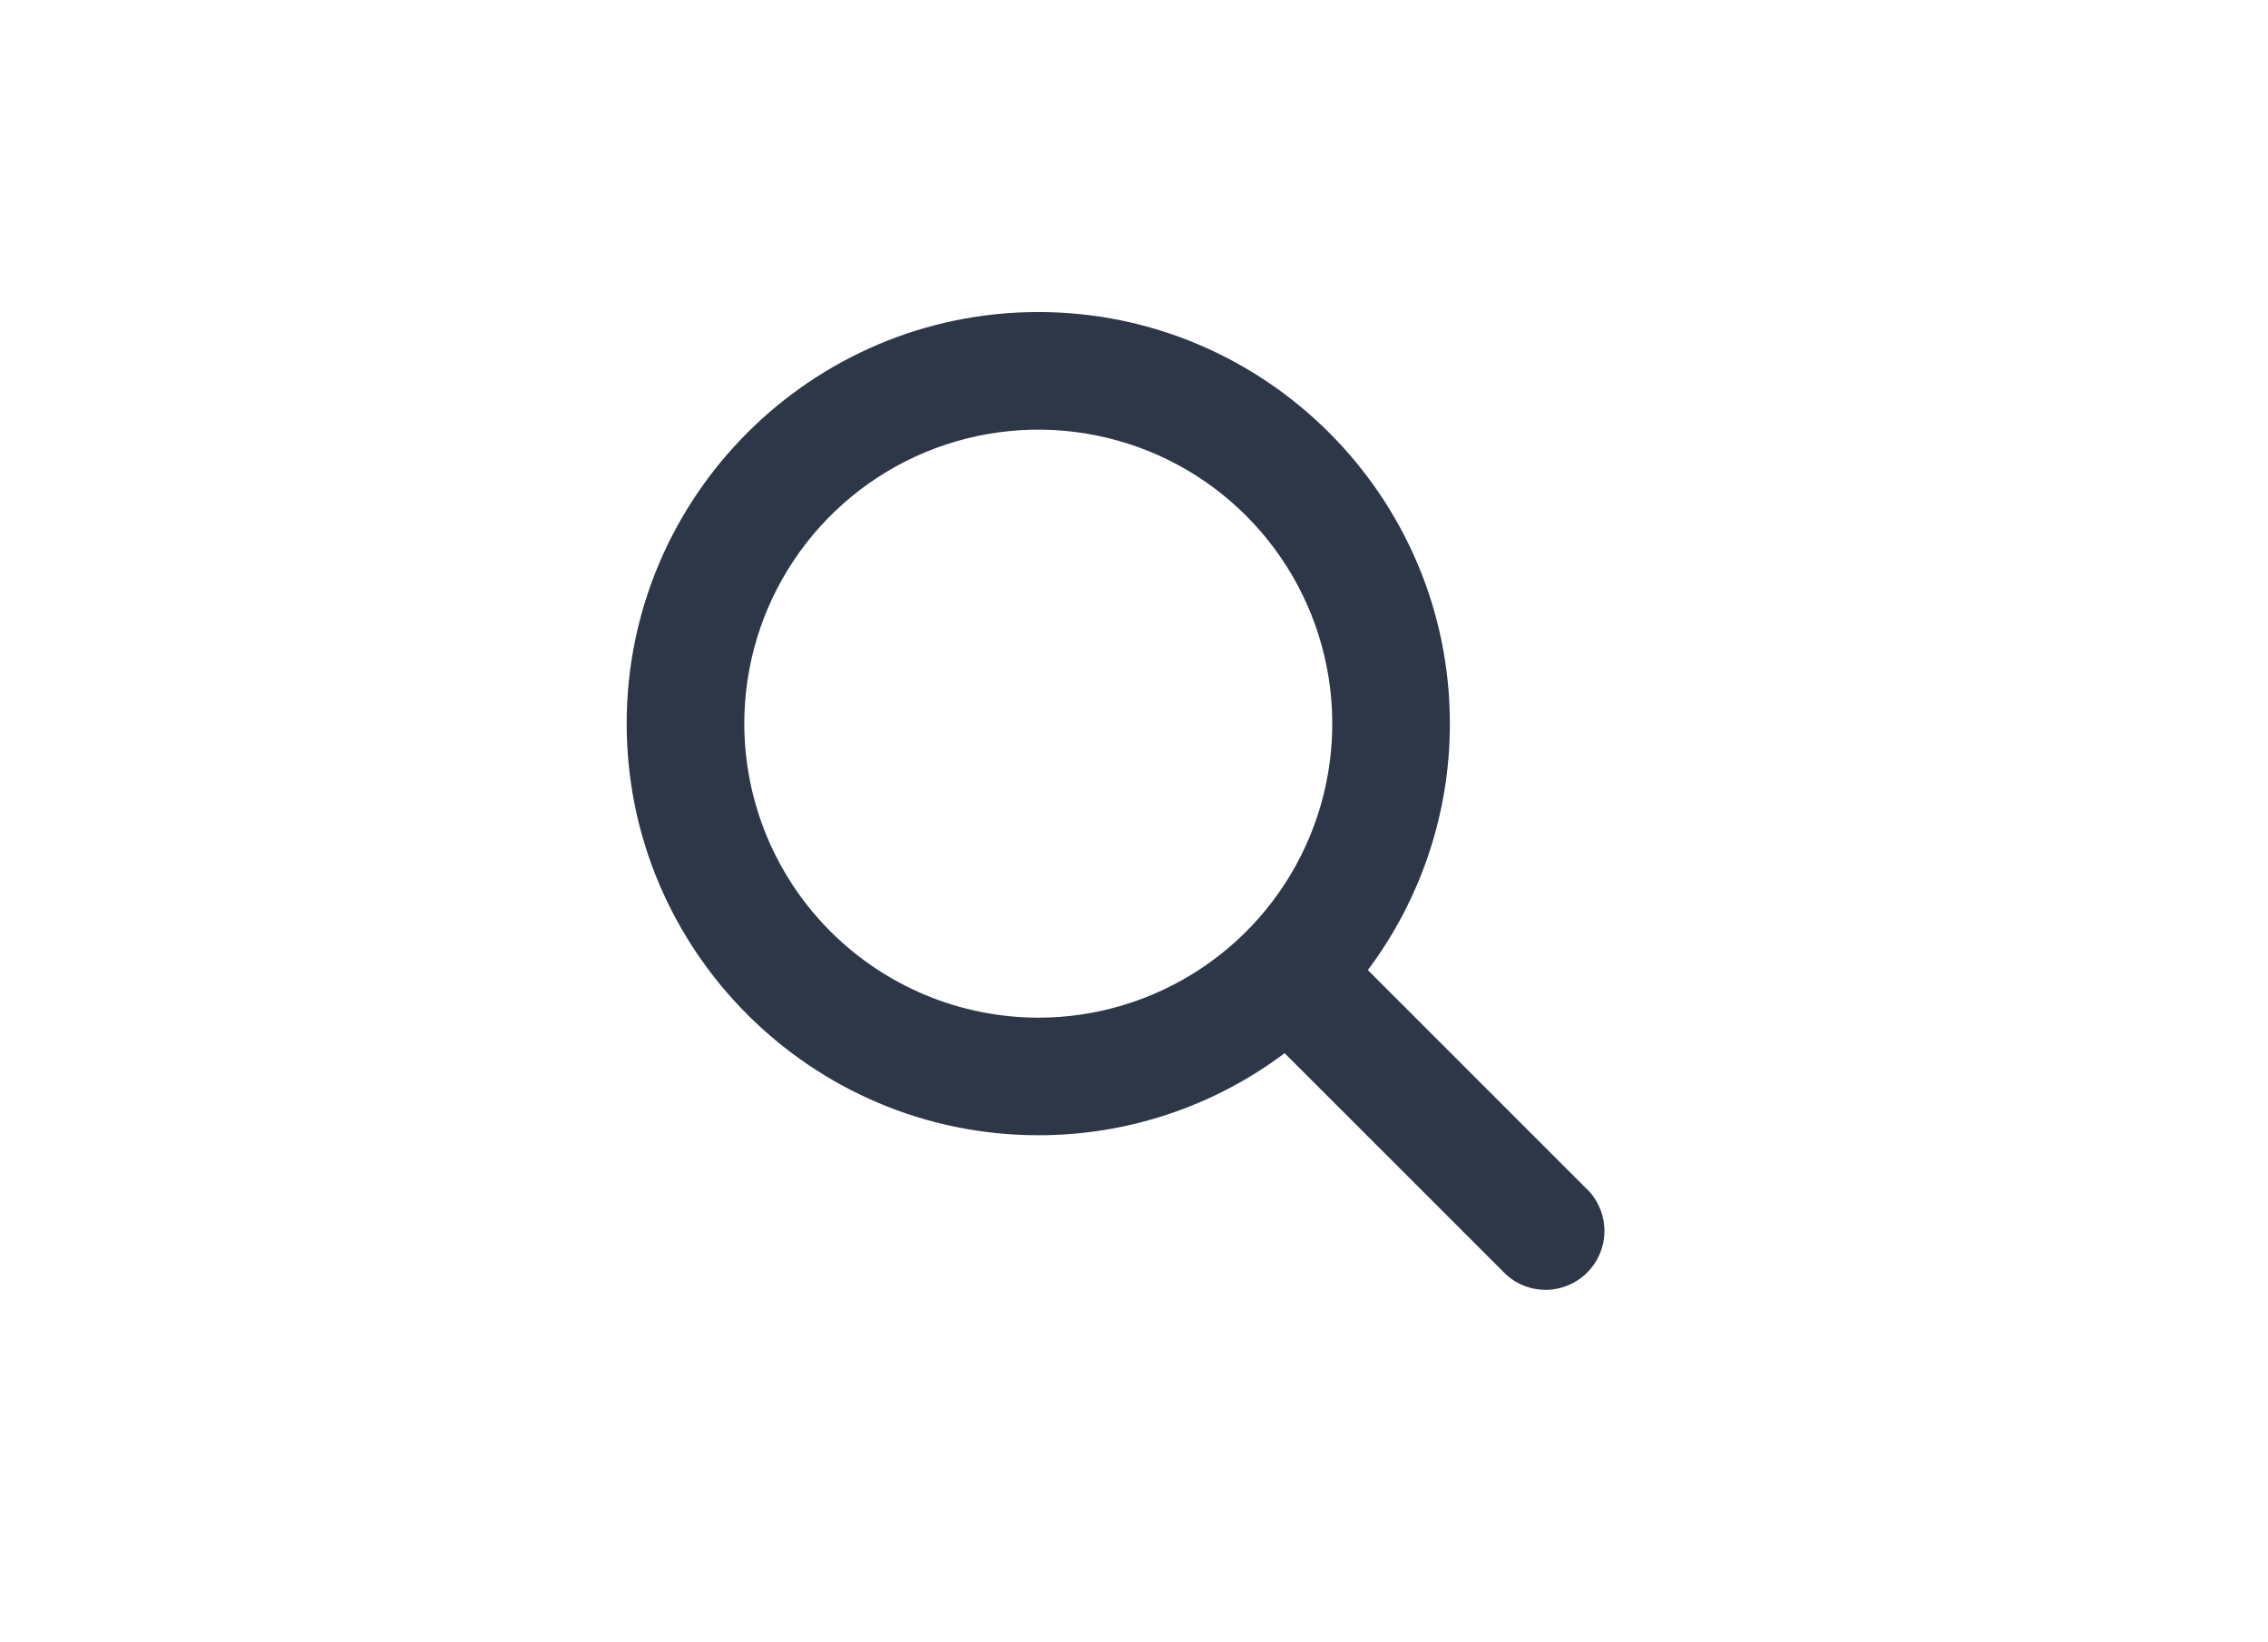 <svg width="29" height="21" viewBox="0 0 29 21" fill="none" xmlns="http://www.w3.org/2000/svg">
<path d="M20.324 15.238L17.49 12.404C18.172 11.495 18.54 10.389 18.539 9.253C18.539 6.351 16.178 3.99 13.276 3.99C10.374 3.99 8.013 6.351 8.013 9.253C8.013 12.155 10.374 14.516 13.276 14.516C14.412 14.518 15.518 14.149 16.426 13.467L19.261 16.301C19.404 16.43 19.591 16.498 19.784 16.493C19.976 16.487 20.159 16.408 20.295 16.272C20.431 16.136 20.51 15.953 20.515 15.761C20.521 15.569 20.452 15.381 20.324 15.238ZM9.517 9.253C9.517 8.51 9.737 7.783 10.15 7.165C10.563 6.547 11.15 6.065 11.837 5.78C12.524 5.496 13.28 5.421 14.009 5.566C14.739 5.711 15.409 6.069 15.934 6.595C16.46 7.121 16.818 7.791 16.963 8.52C17.108 9.249 17.034 10.005 16.749 10.692C16.465 11.379 15.983 11.966 15.365 12.379C14.746 12.792 14.02 13.013 13.276 13.013C12.279 13.011 11.324 12.615 10.619 11.91C9.914 11.206 9.518 10.25 9.517 9.253Z" fill="#2D3748"/>
</svg>
